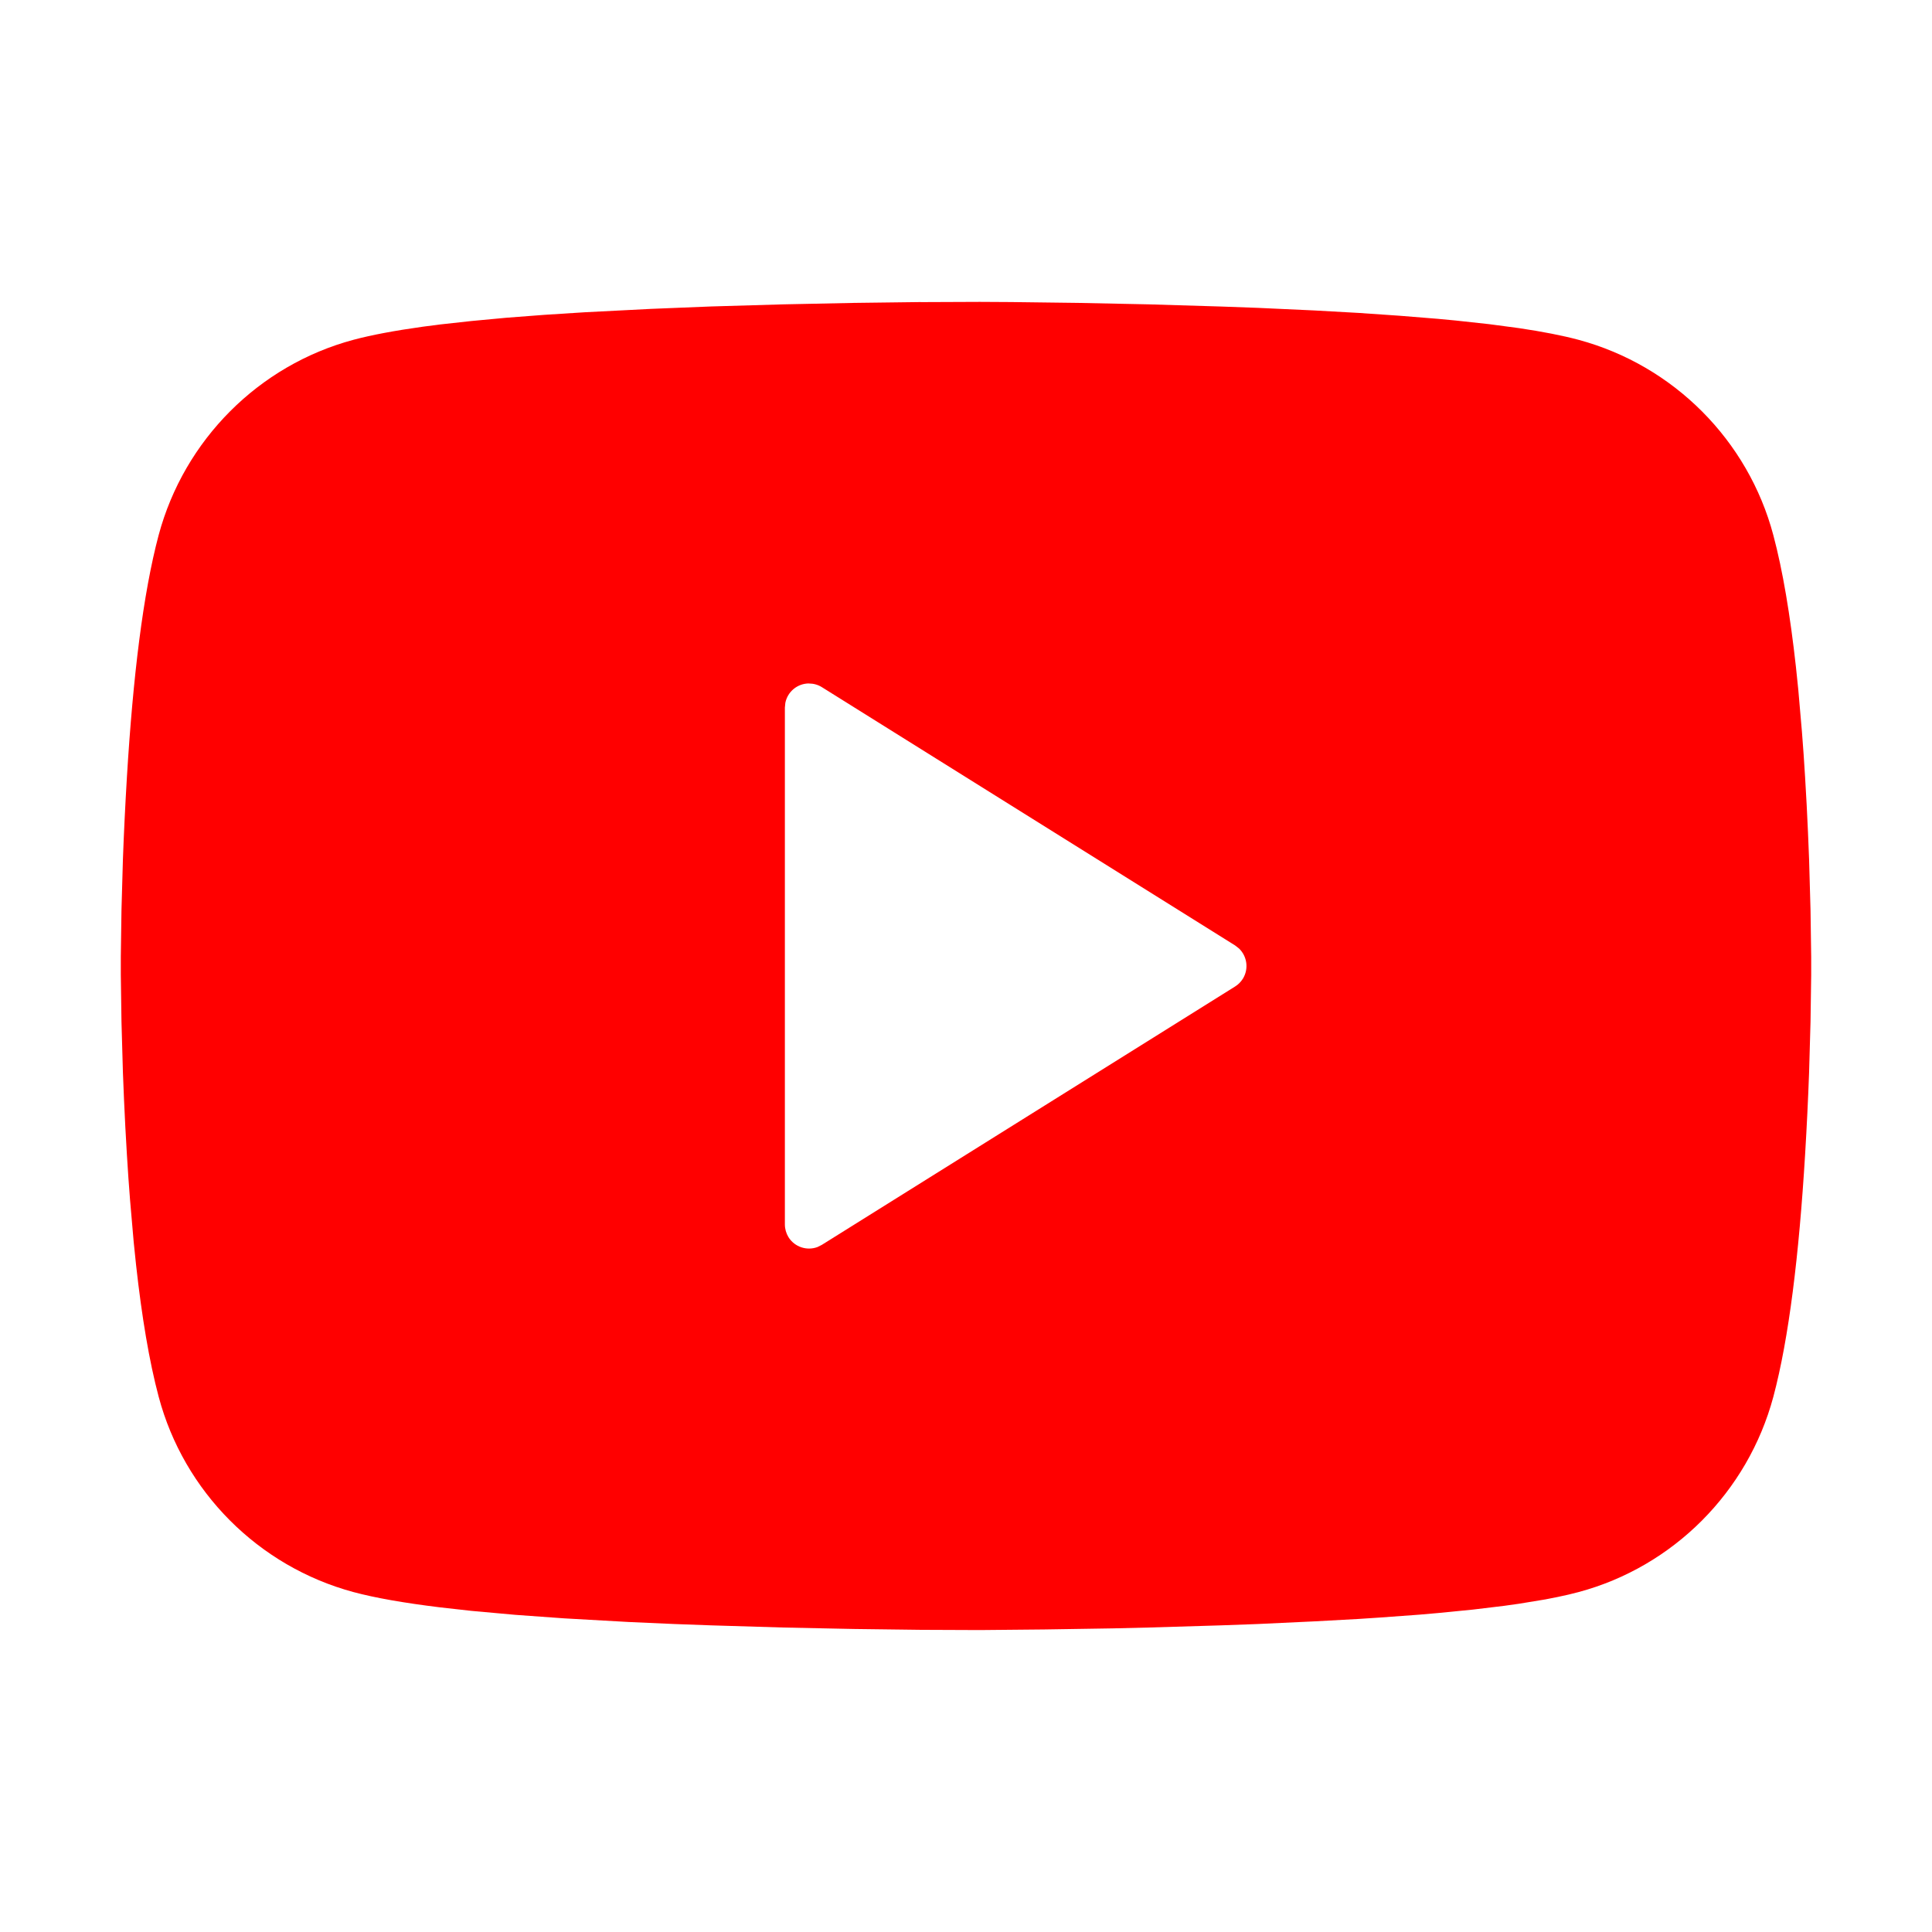 <svg xmlns="http://www.w3.org/2000/svg" width="32" height="32" viewBox="0 0 32 32">
    <g fill="none" fill-rule="evenodd">
        <g fill="red">
            <g>
                <g>
                    <path d="M15.252 5.004L16.23 5l.521.003 1.106.014 1.167.024 1.2.036.605.022.94.043.734.041.683.047.631.051.296.028.551.06.496.066c.39.058.72.122.988.194 1.573.425 2.806 1.663 3.224 3.235.156.585.279 1.321.374 2.18l.039.376.061.704c.02.242.036.491.052.748.019.31.035.615.048.915l.018.443.024.846.011.772v.305l-.011.77-.024.845c-.016.437-.038.894-.066 1.358-.101 1.665-.268 3.042-.526 4.01-.423 1.575-1.658 2.814-3.227 3.234-.107.029-.224.056-.35.082l-.198.039-.438.072-.241.034-.523.063-.578.057-.31.027-.658.048-.348.023-.735.04-.937.044-.604.022-1.201.036-.59.014-1.14.018-1.066.01-.979-.004-1.105-.014-1.167-.024-1.2-.036-.604-.022-.766-.034-1.063-.06-.806-.058-.73-.066-.527-.059c-.585-.072-1.065-.155-1.429-.253-1.573-.425-2.806-1.663-3.224-3.235-.156-.585-.279-1.321-.374-2.18l-.039-.376-.061-.704c-.02-.242-.036-.491-.052-.748-.019-.31-.035-.615-.048-.915l-.018-.444-.024-.846-.011-.776v-.3l.011-.77.024-.845c.016-.437.038-.894.066-1.358.101-1.665.268-3.042.526-4.01.423-1.575 1.658-2.814 3.227-3.234.303-.081.686-.152 1.143-.216l.284-.037.527-.058.577-.054.627-.048.674-.043 1.097-.056.993-.04 1.2-.035 1.168-.024 1.107-.014zM13.4 11.32c-.193 0-.355.137-.392.32l-.008.08v8.56c0 .075.021.148.06.212.103.164.305.228.48.163l.072-.036 6.846-4.28c.051-.032.094-.075.127-.127.102-.164.071-.373-.063-.502l-.064-.05-6.846-4.279c-.064-.04-.137-.06-.212-.06z" transform="translate(-964 -1565) translate(900 1525) translate(64 40)"/>
                </g>
            </g>
        </g>
    </g>
</svg>
